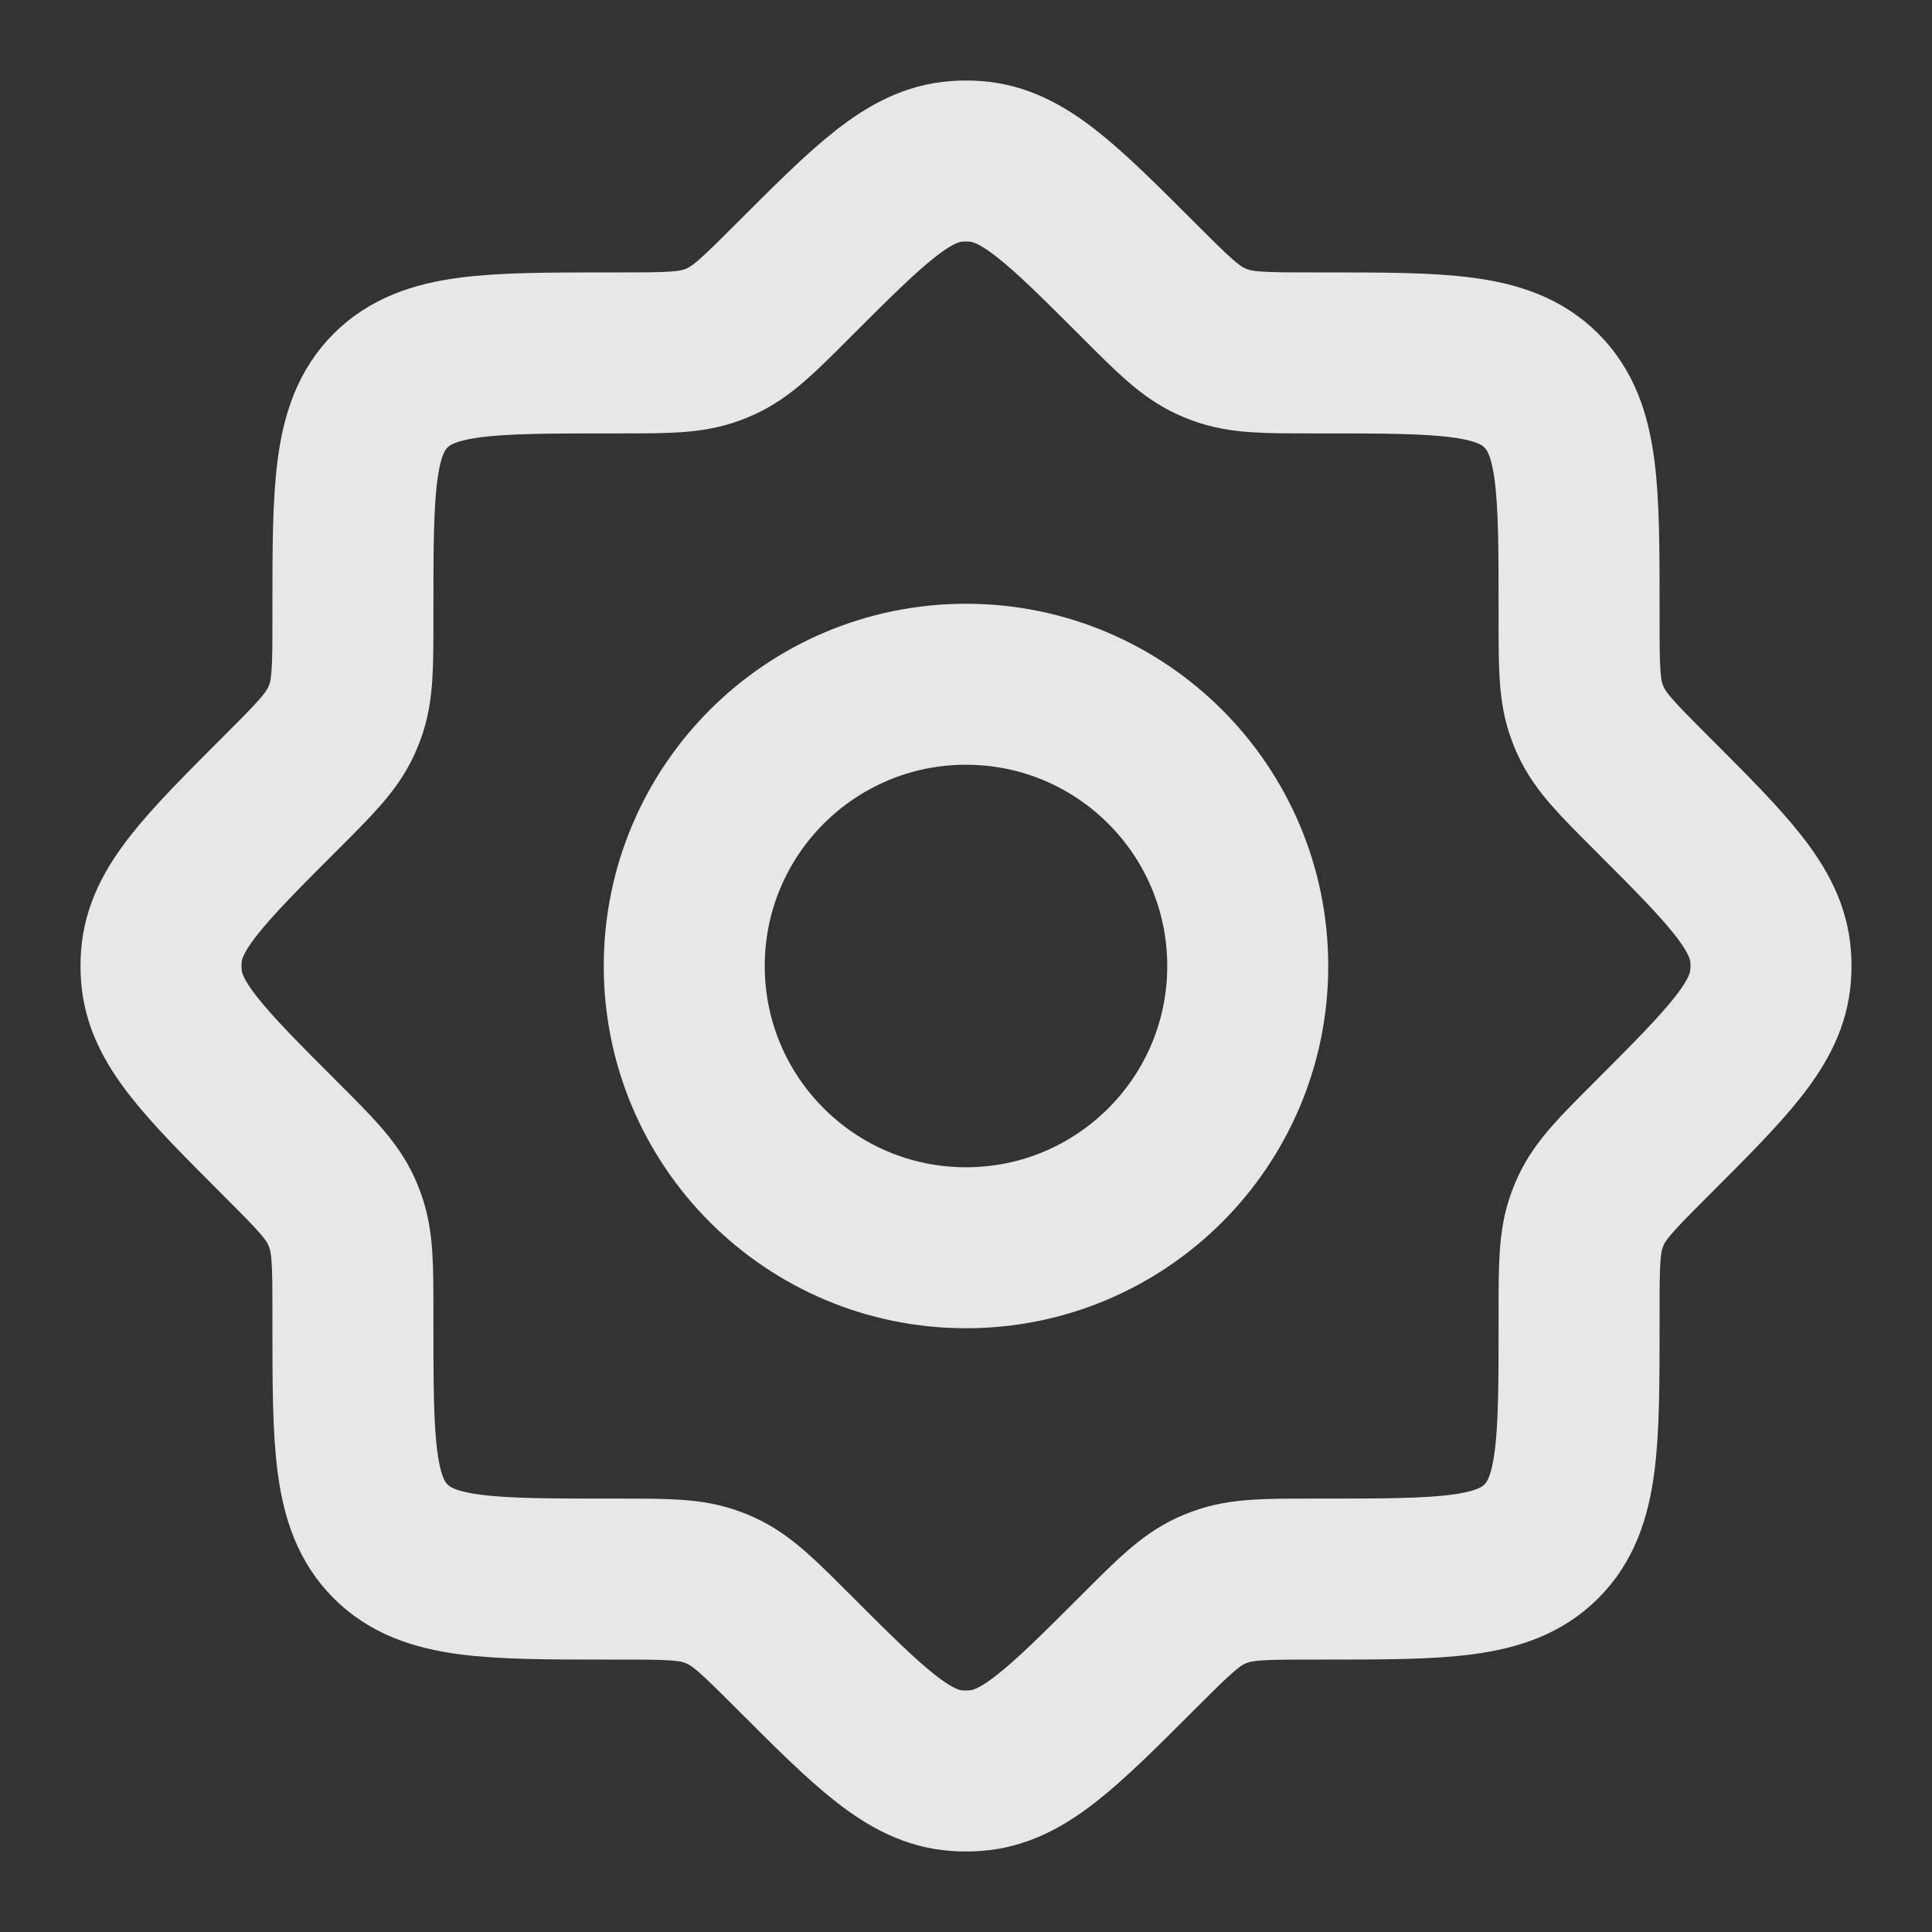 <svg width="30" height="30" viewBox="0 0 30 30" fill="none" xmlns="http://www.w3.org/2000/svg">
<rect x="0" y="0" width="30" height="30" fill="#333333" stroke="none"/>
<path d="M20.385 5.48C19.647 5.48 19.277 5.48 18.941 5.355C18.894 5.338 18.848 5.319 18.802 5.298C18.476 5.148 18.215 4.887 17.693 4.365C16.49 3.162 15.889 2.561 15.149 2.506C15.05 2.498 14.95 2.498 14.851 2.506C14.111 2.561 13.51 3.162 12.307 4.365C11.785 4.887 11.524 5.148 11.197 5.298C11.152 5.319 11.106 5.338 11.059 5.355C10.723 5.48 10.353 5.48 9.615 5.48H9.478C7.593 5.48 6.651 5.48 6.065 6.065C5.48 6.651 5.48 7.593 5.48 9.478V9.615C5.48 10.353 5.48 10.723 5.355 11.059C5.338 11.106 5.319 11.152 5.298 11.197C5.148 11.524 4.887 11.785 4.365 12.307C3.162 13.51 2.561 14.111 2.506 14.851C2.498 14.95 2.498 15.05 2.506 15.149C2.561 15.889 3.162 16.49 4.365 17.693C4.887 18.215 5.148 18.476 5.298 18.802C5.319 18.848 5.338 18.894 5.355 18.941C5.48 19.277 5.48 19.647 5.48 20.385V20.522C5.48 22.407 5.48 23.349 6.065 23.934C6.651 24.52 7.593 24.52 9.478 24.52H9.615C10.353 24.52 10.723 24.52 11.059 24.645C11.106 24.662 11.152 24.681 11.197 24.702C11.524 24.852 11.785 25.113 12.307 25.635C13.51 26.838 14.111 27.439 14.851 27.494C14.95 27.502 15.05 27.502 15.149 27.494C15.889 27.439 16.49 26.838 17.693 25.635C18.215 25.113 18.476 24.852 18.802 24.702C18.848 24.681 18.894 24.662 18.941 24.645C19.277 24.52 19.647 24.52 20.385 24.52H20.522C22.407 24.52 23.349 24.52 23.934 23.934C24.52 23.349 24.52 22.407 24.52 20.522V20.385C24.52 19.647 24.52 19.277 24.645 18.941C24.662 18.894 24.681 18.848 24.702 18.802C24.852 18.476 25.113 18.215 25.635 17.693C26.838 16.49 27.439 15.889 27.494 15.149C27.502 15.05 27.502 14.95 27.494 14.851C27.439 14.111 26.838 13.51 25.635 12.307C25.113 11.785 24.852 11.524 24.702 11.197C24.681 11.152 24.662 11.106 24.645 11.059C24.52 10.723 24.52 10.353 24.52 9.615V9.478C24.52 7.593 24.52 6.651 23.934 6.065C23.349 5.48 22.407 5.48 20.522 5.48H20.385Z" stroke="white" stroke-opacity="0.88" stroke-width="2.5"/>
<path d="M19.375 15C19.375 17.416 17.416 19.375 15 19.375C12.584 19.375 10.625 17.416 10.625 15C10.625 12.584 12.584 10.625 15 10.625C17.416 10.625 19.375 12.584 19.375 15Z" stroke="white" stroke-opacity="0.88" stroke-width="2.5"/>
</svg>
